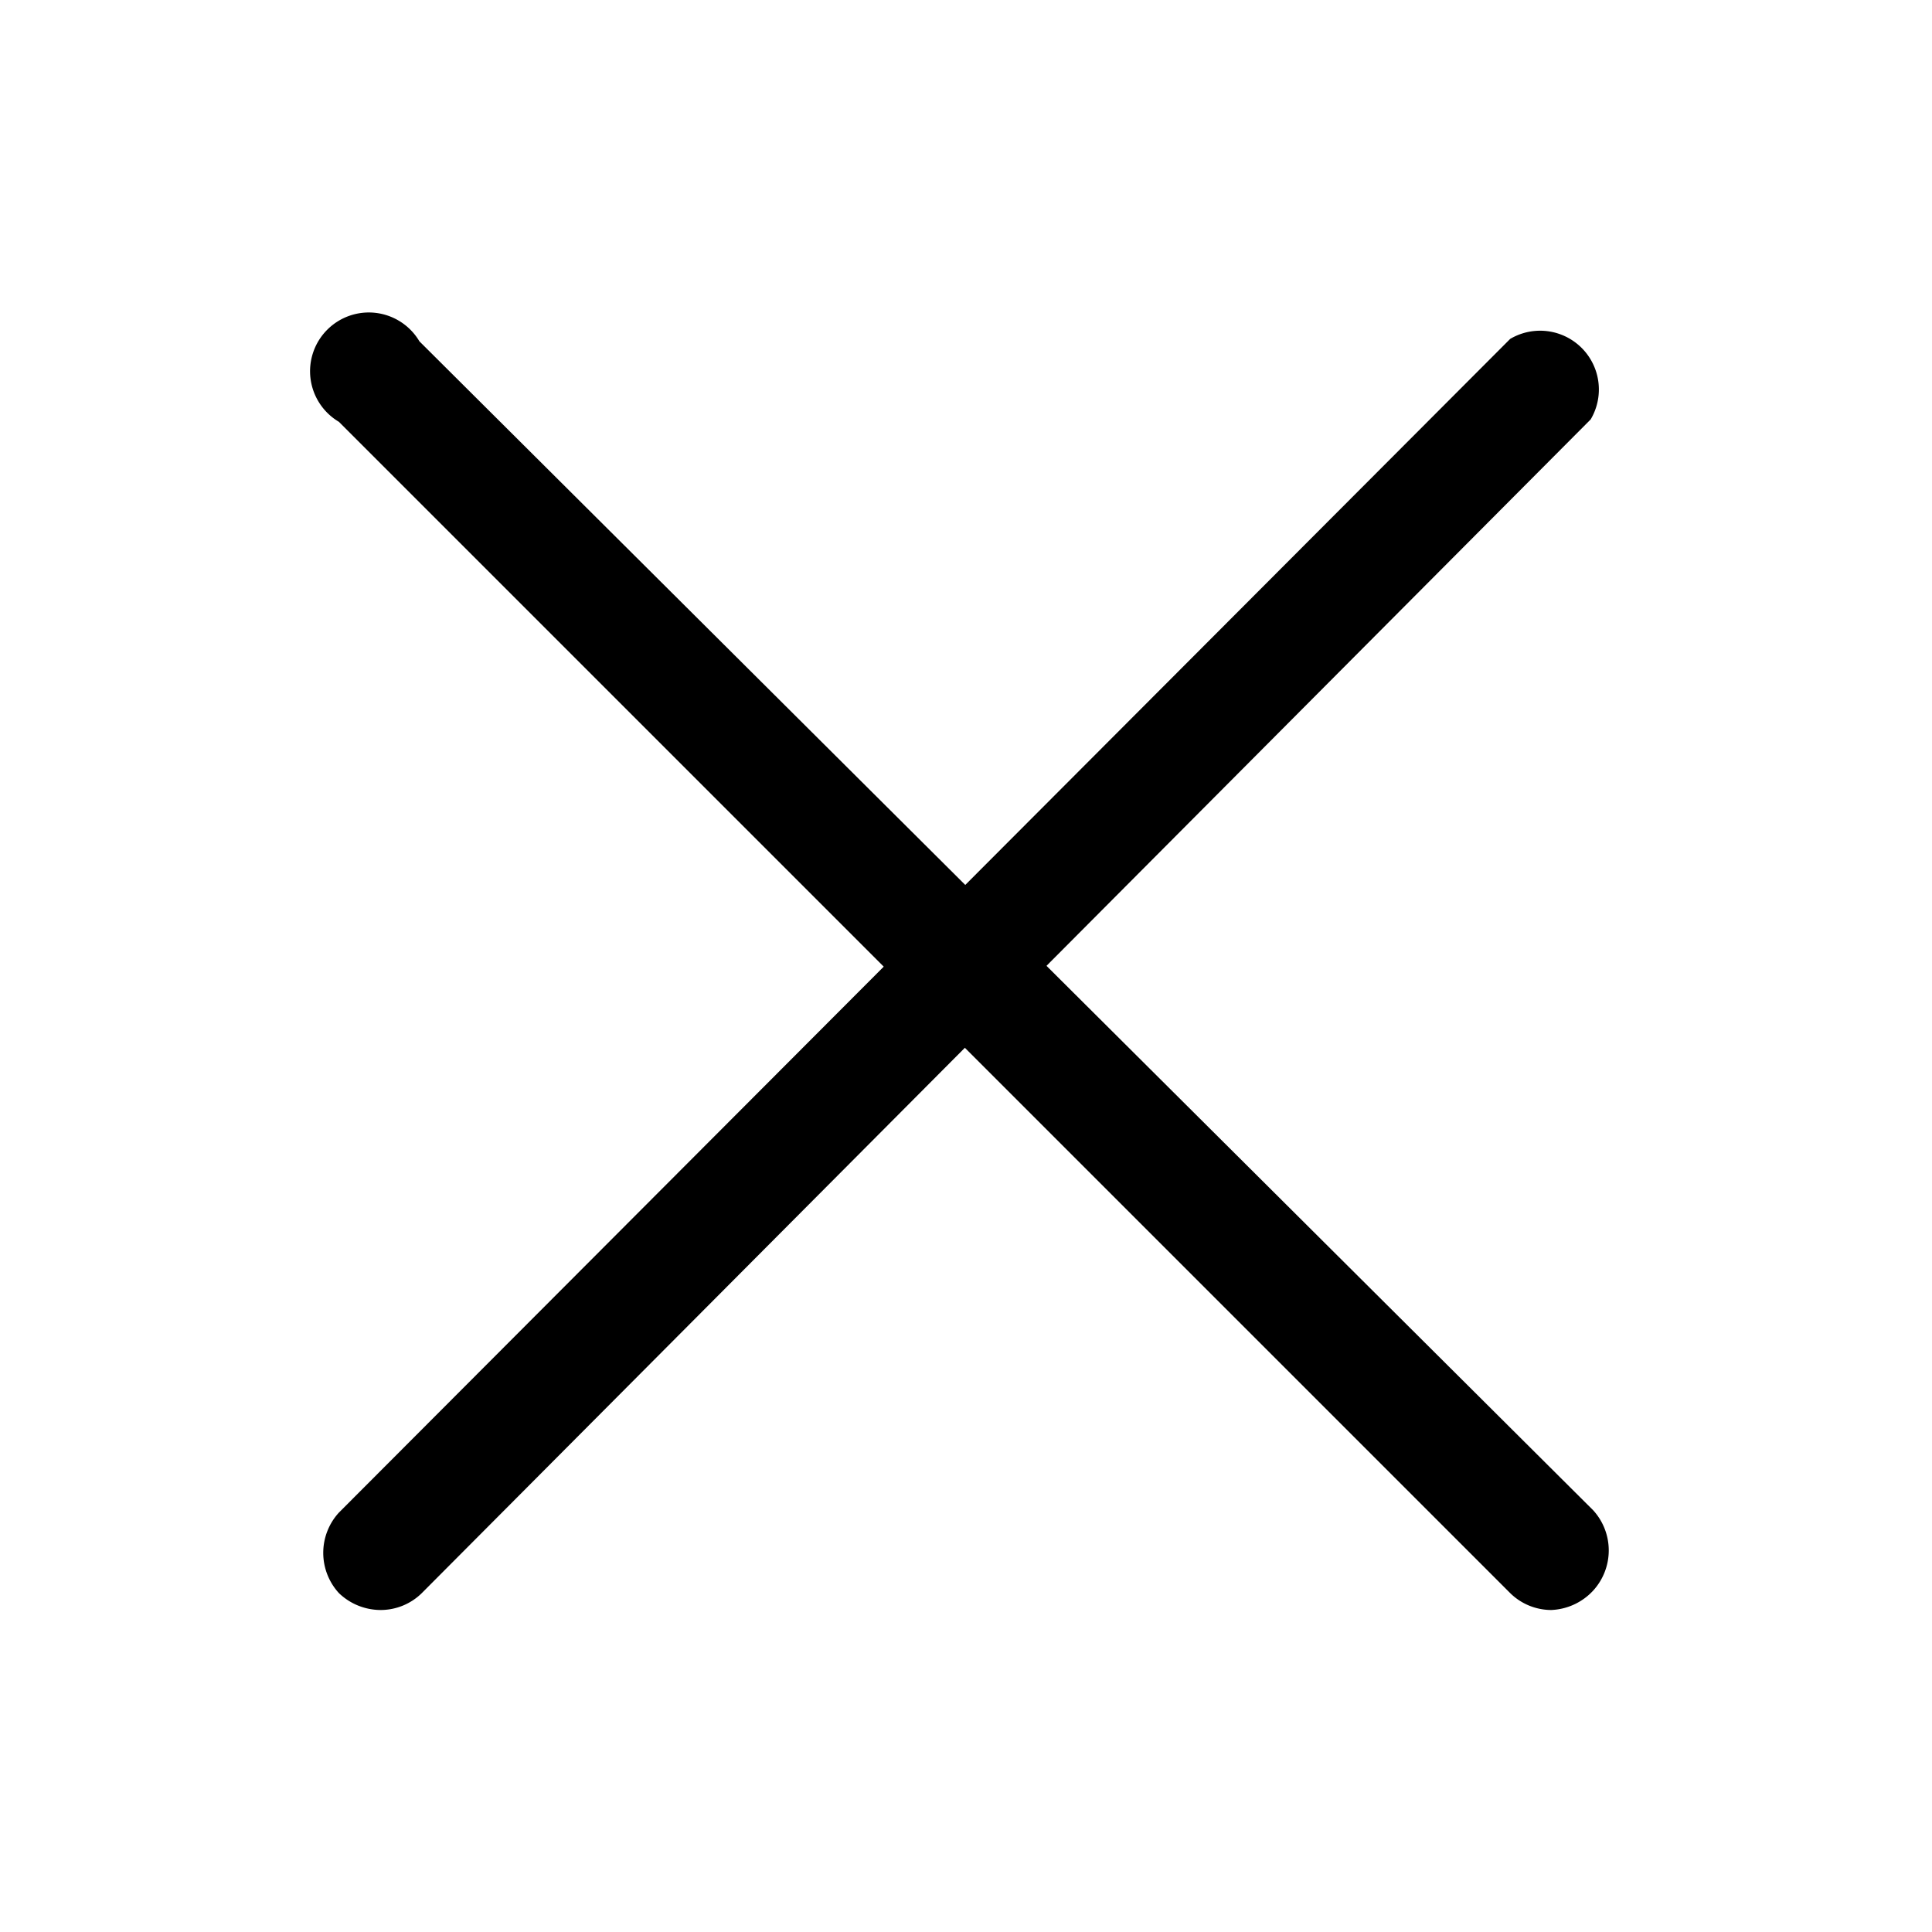 <svg
  xmlns="http://www.w3.org/2000/svg"
  viewBox="0 0 24 24"
  width="24"
  height="24"
>
  <path d="M4.73 20a.75.75 0 0 1-.52-.21.74.74 0 0 1 0-1L18.76 4.21a.73.73 0 0 1 1 1L5.24 19.79a.73.73 0 0 1-.51.21z" />
  <path d="M19.27 20a.73.73 0 0 1-.51-.21L4.21 5.24a.73.73 0 1 1 1-1l14.58 14.52a.74.74 0 0 1 0 1 .75.75 0 0 1-.52.24z" />
</svg>
